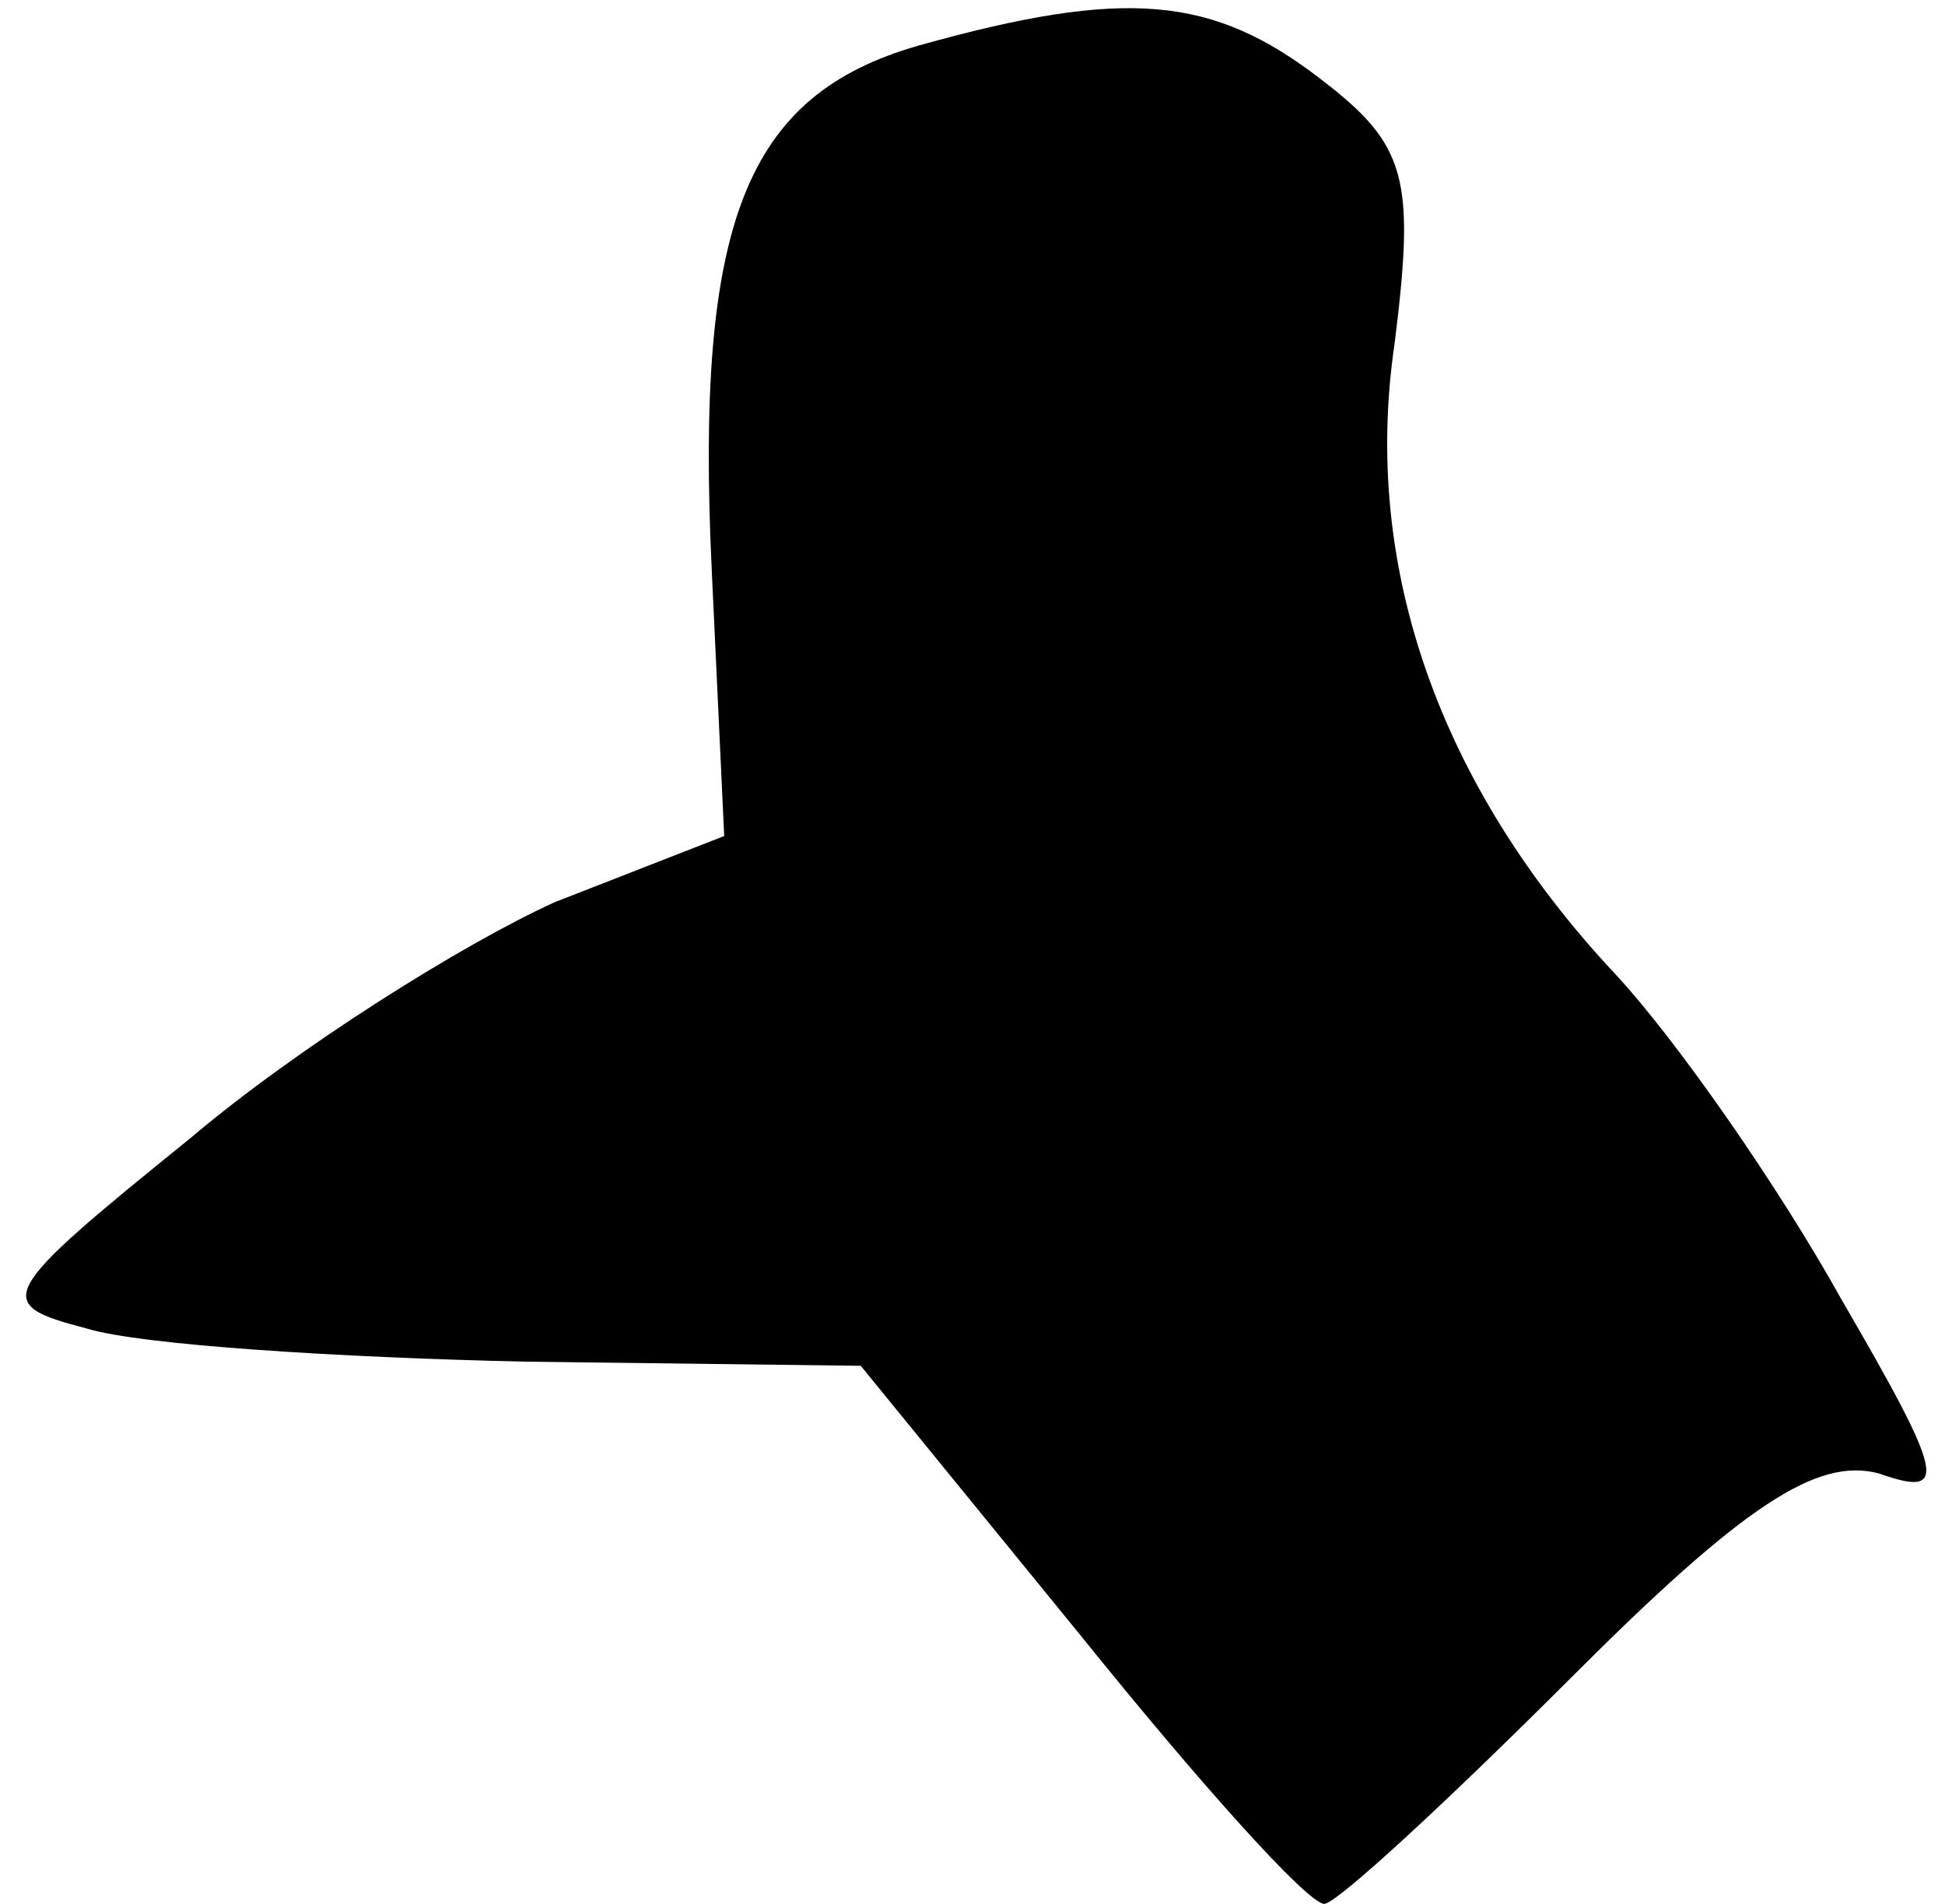 <?xml version="1.0" standalone="no"?>
<!DOCTYPE svg PUBLIC "-//W3C//DTD SVG 20010904//EN"
 "http://www.w3.org/TR/2001/REC-SVG-20010904/DTD/svg10.dtd">
<svg version="1.0" xmlns="http://www.w3.org/2000/svg"
 width="47pt" height="46pt" viewBox="0 0 47 46"
 preserveAspectRatio="xMidYMid meet">
<g transform="translate(0,46) scale(0.1,-0.1)"
fill="#000000" stroke="none">
<path fill="#000000" stroke="none" d="M222 449 c-42 -12 -54 -43 -50 -127 l3
-64 -41 -16 c-22 -10 -62 -35 -88 -57 -47 -38 -48 -40 -25 -46 13 -4 61 -7
106 -8 l81 -1 53 -65 c29 -36 55 -65 59 -65 3 0 30 25 60 55 41 41 59 53 74
49 17 -6 16 -1 -9 42 -15 27 -40 63 -55 79 -42 45 -61 98 -53 152 5 40 3 48
-18 64 -26 20 -47 22 -97 8z"/>
</g>
</svg>
